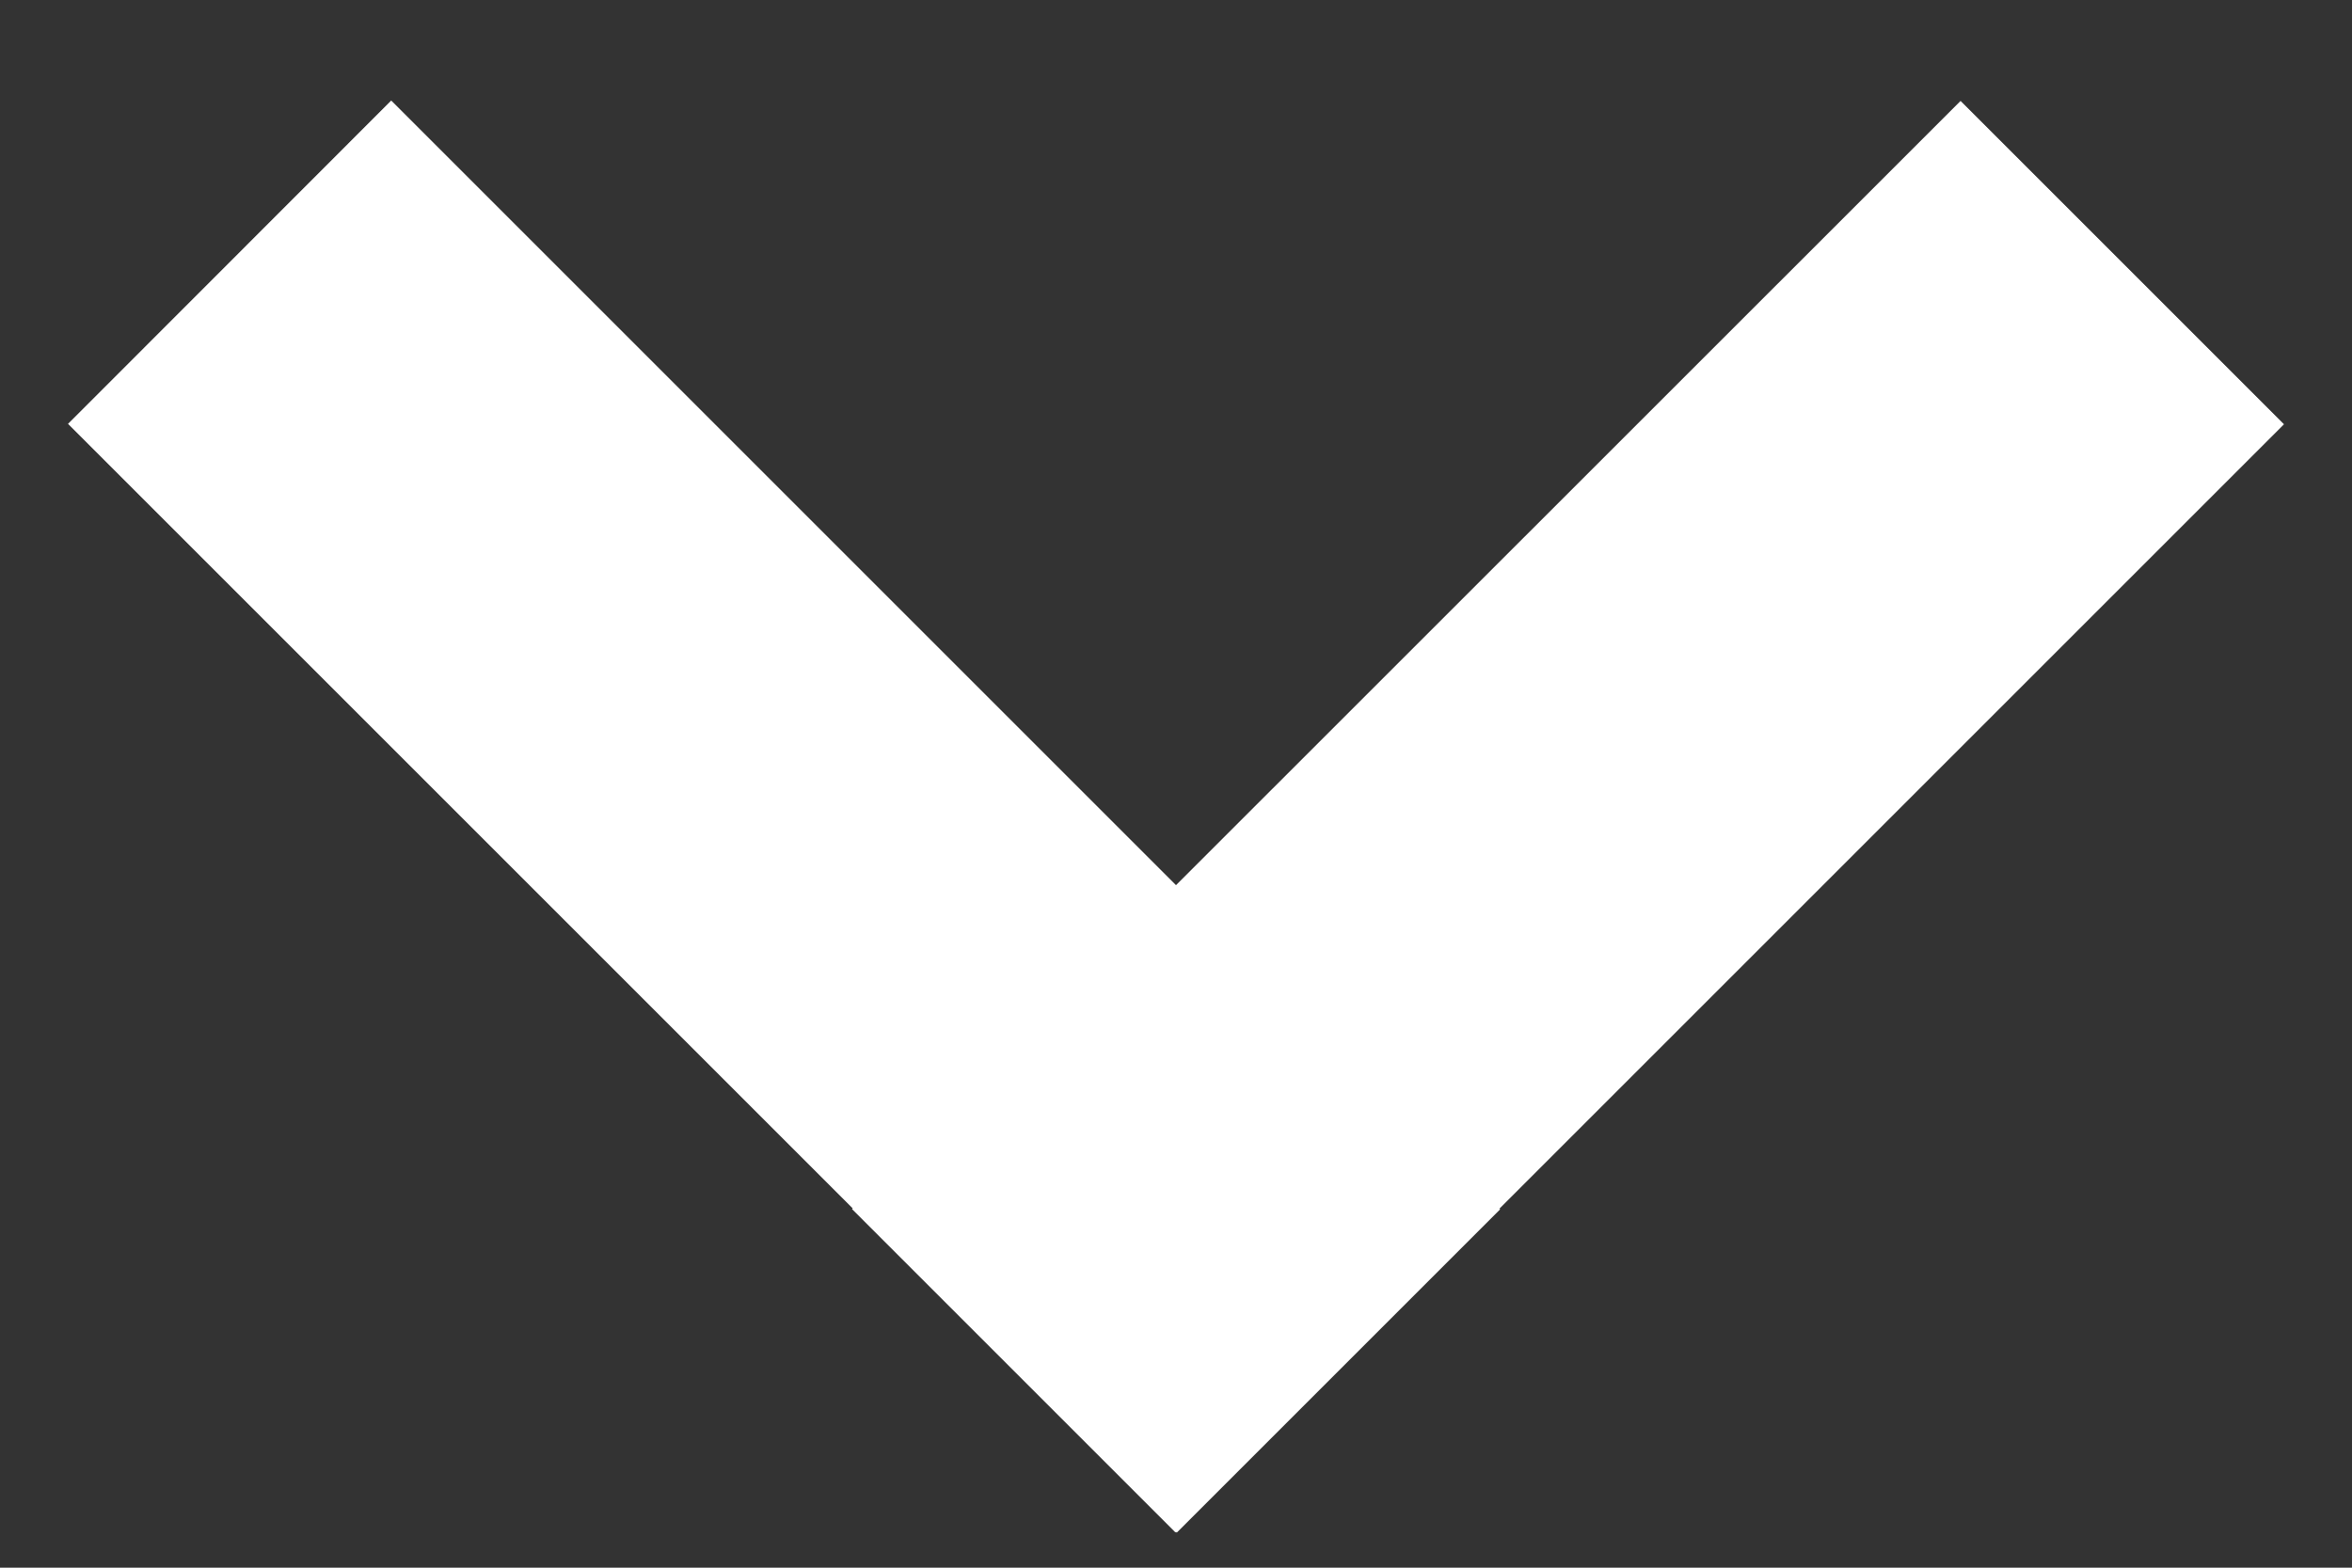 <svg width="12" height="8" xmlns="http://www.w3.org/2000/svg"><rect width="100%" height="100%" fill="#333333" stroke="none"/><path d="M4.35 6.167l-.003.003 1.65 1.65L6 7.817l.004.004 1.65-1.65-.004-.003 4.003-4.003-1.65-1.65L6 4.517 1.996.513.347 2.163l4.003 4.003z" fill="#FFF" fill-rule="evenodd"/></svg>
